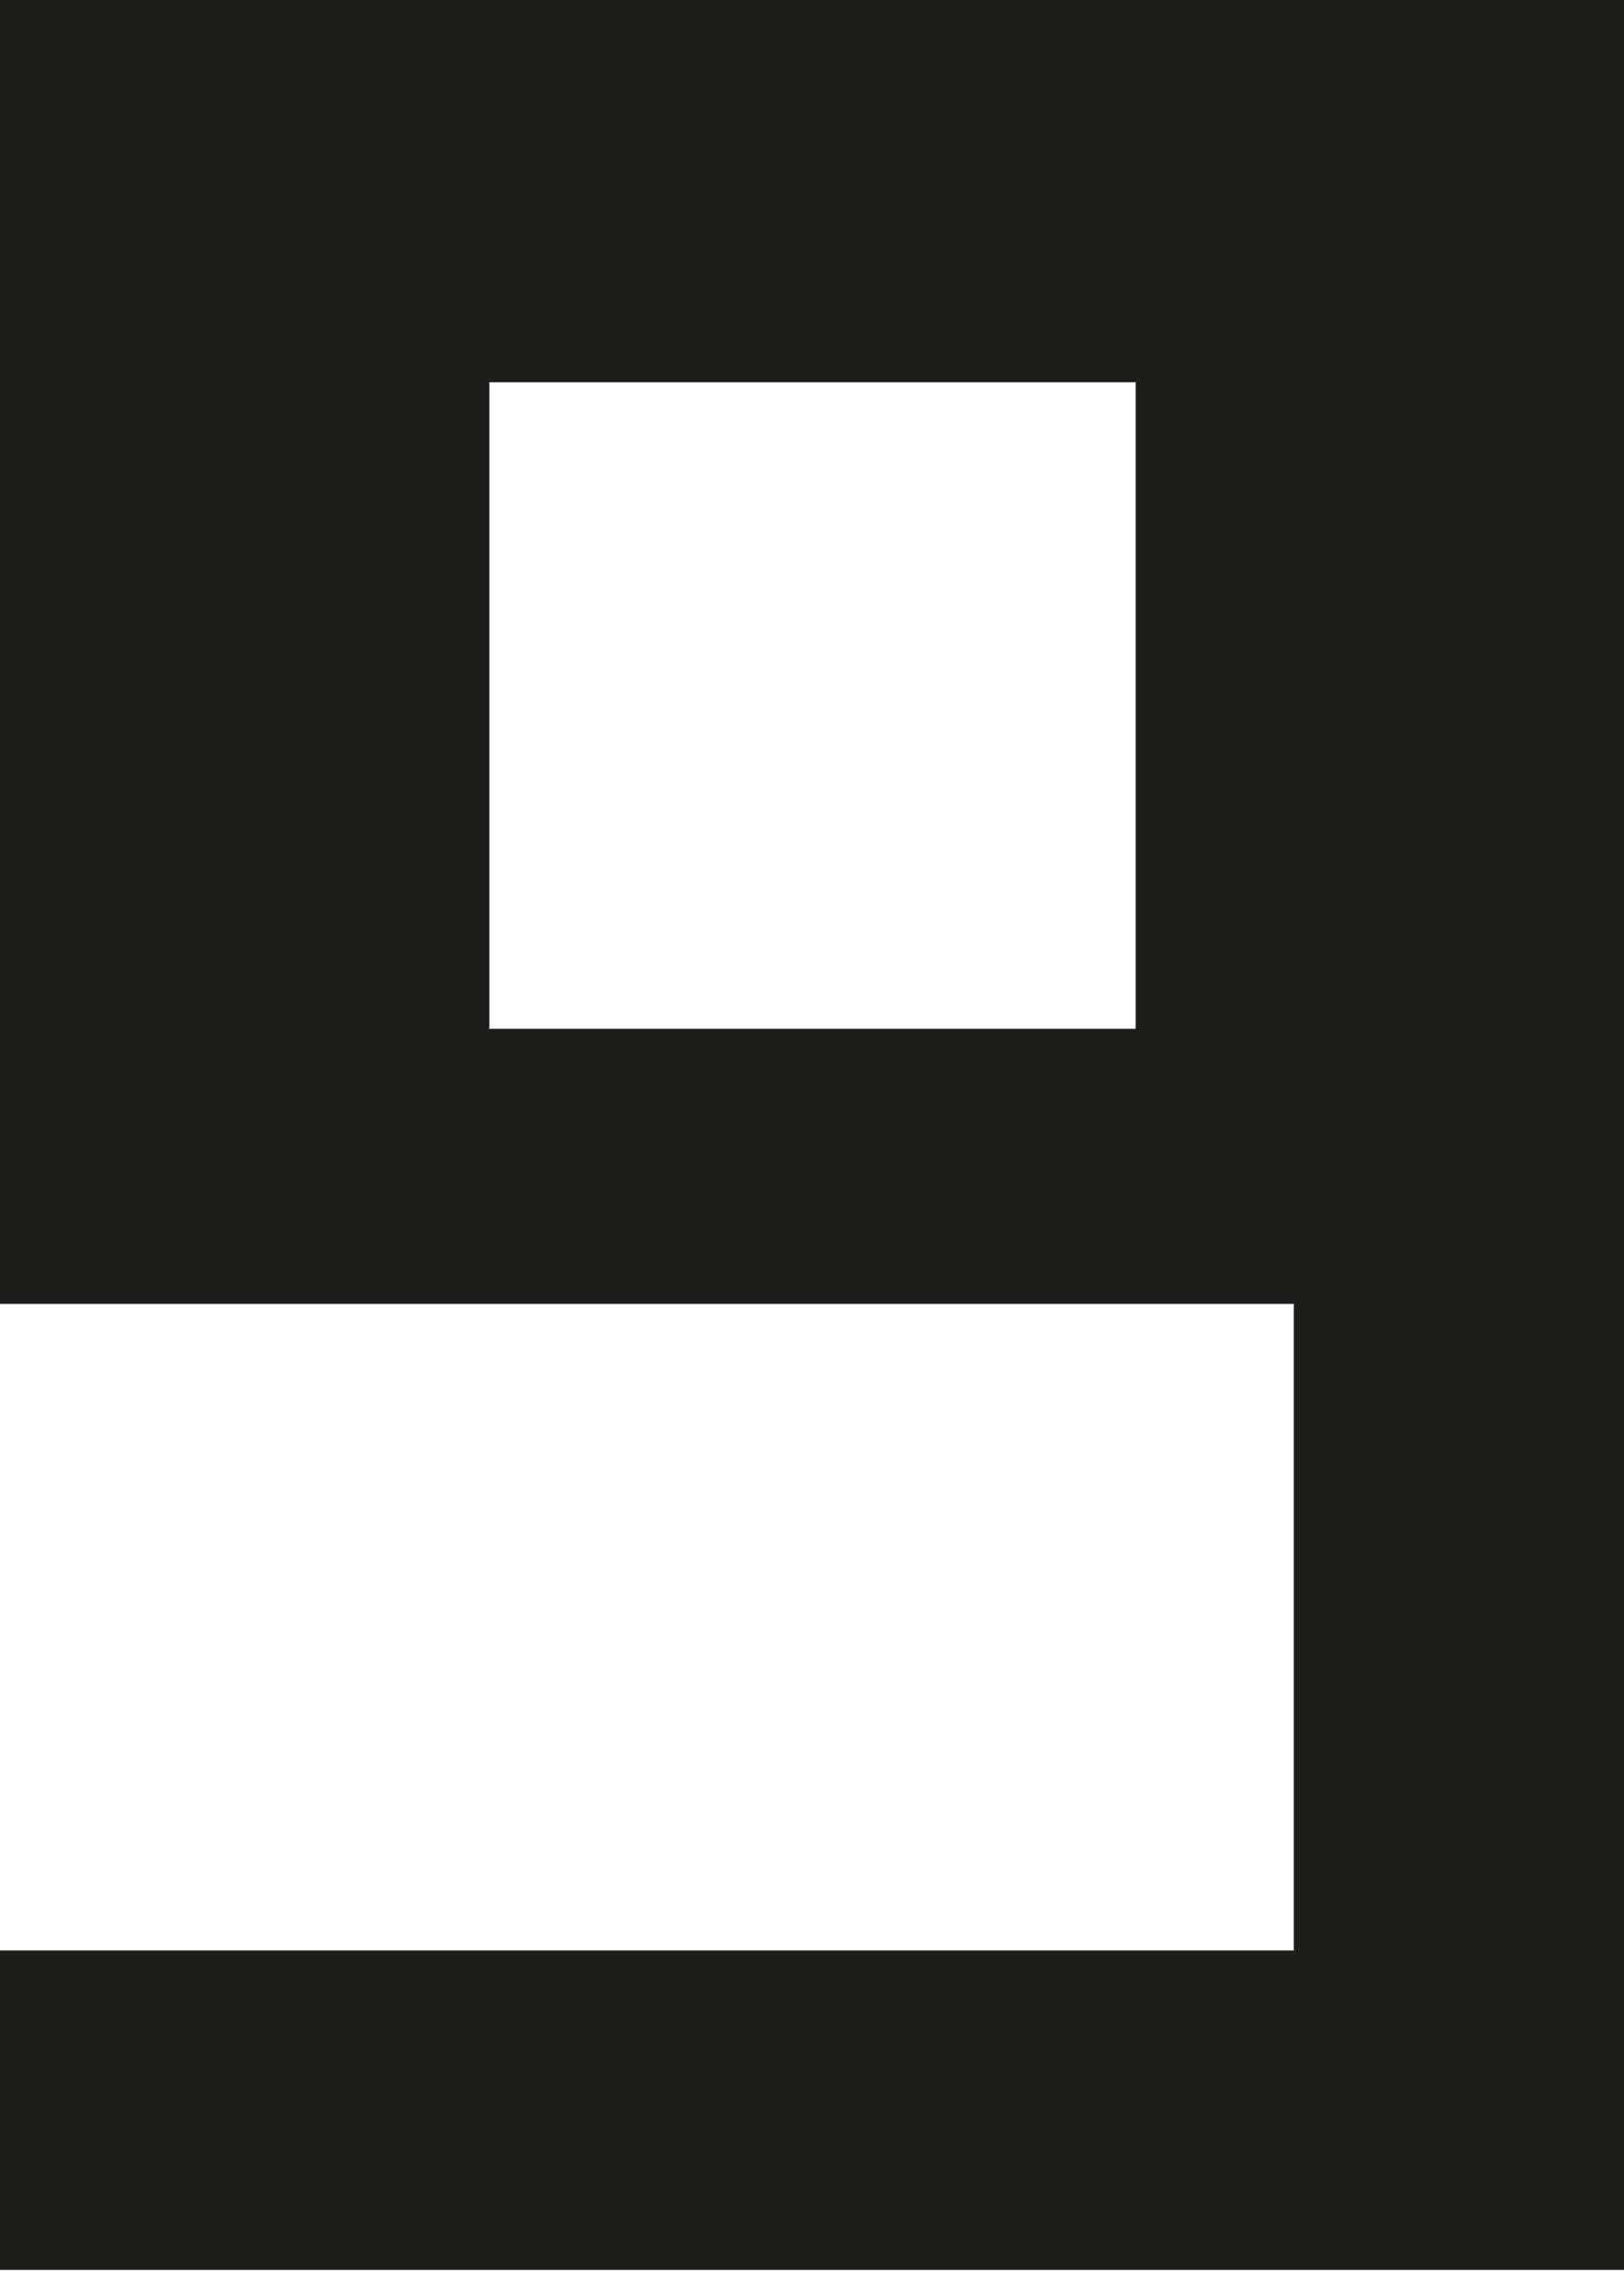 <?xml version="1.0" encoding="UTF-8"?>
<svg id="Livello_2" data-name="Livello 2" xmlns="http://www.w3.org/2000/svg" viewBox="0 0 15 20.97">
  <defs>
    <style>
      .cls-1 {
        fill: #1d1d1b;
      }
    </style>
  </defs>
  <g id="Layer_3" data-name="Layer 3">
    <path class="cls-1" d="m0,0v12.04h11.95v5.97H0v2.95h15V0H0Zm10.49,9.5h-5.97V3.53h5.97v5.97Z"/>
  </g>
</svg>